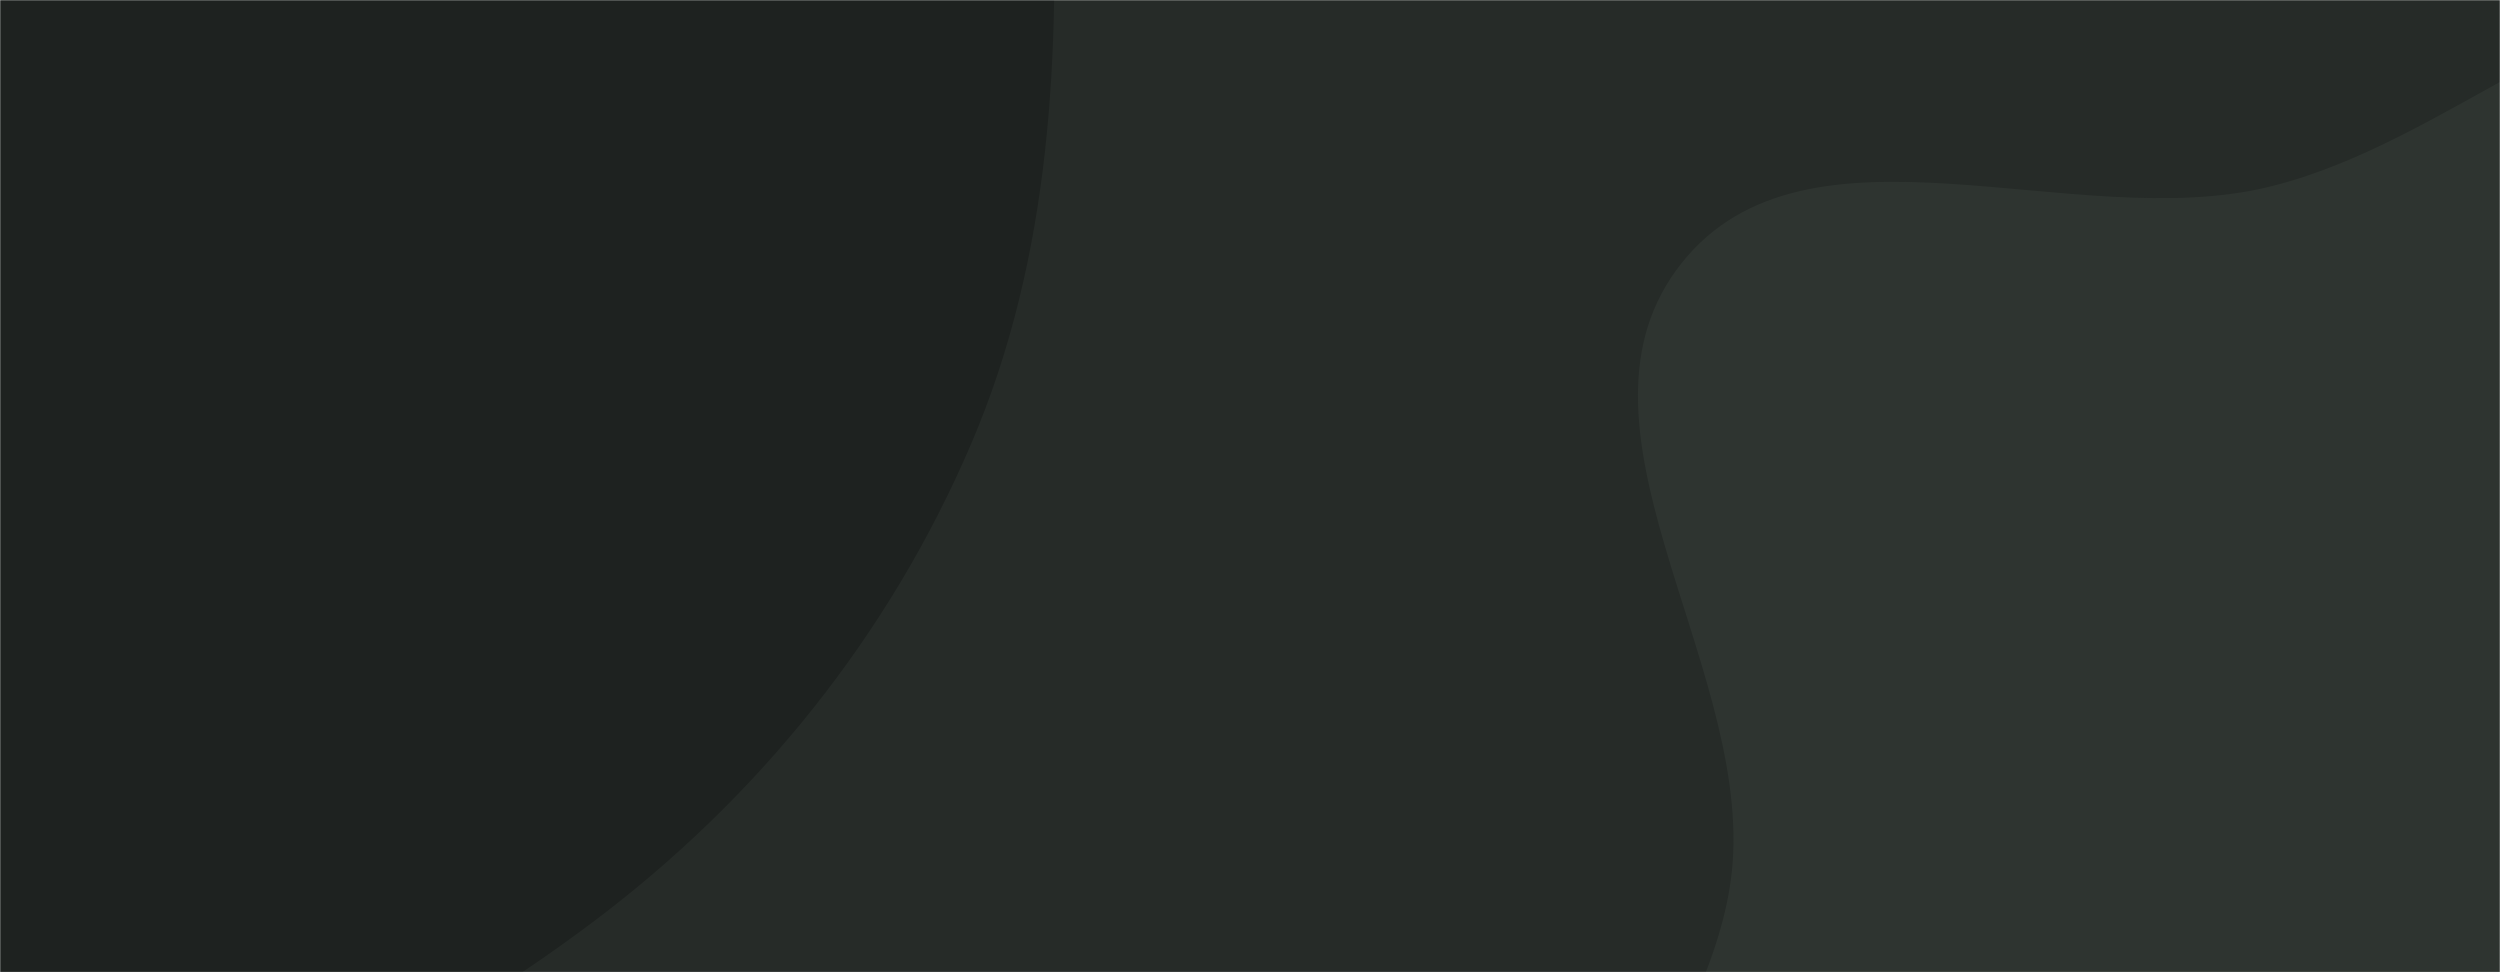 <svg xmlns="http://www.w3.org/2000/svg" version="1.1" xmlns:xlink="http://www.w3.org/1999/xlink" xmlns:svgjs="http://svgjs.dev/svgjs" width="1440" height="560" preserveAspectRatio="none" viewBox="0 0 1440 560">
    <g mask="url(&quot;#SvgjsMask1016&quot;)" fill="none">
        <rect width="1440" height="560" x="0" y="0" fill="rgba(38, 43, 40, 1)"></rect>
        <path d="M0,675.309C125.444,662.761,240.535,606.853,341.372,531.186C437.031,459.404,512.434,365.459,559.458,255.496C605.705,147.35,610.835,30.413,605.772,-87.097C600.222,-215.907,617.363,-364.517,528.711,-458.131C440.197,-551.6,291.495,-549.041,162.893,-554.764C56.378,-559.504,-42.791,-523.615,-143.301,-488.039C-238.418,-454.372,-332.011,-420.099,-407.31,-352.936C-490.21,-278.992,-587.694,-196.363,-594.608,-85.492C-601.497,24.99,-473.632,95.758,-441.903,201.81C-402.319,334.119,-482.503,503.205,-388.276,604.169C-296.644,702.353,-133.633,688.676,0,675.309" fill="#1e2220"></path>
        <path d="M1440 1045.969C1536.405 1058.893 1631.942 1035.58 1721.964 998.744 1827.004 955.763 1960.5 922.24 2001.247 816.313 2042.243 709.738 1932.169 604.593 1917.125 491.4 1901.837 376.376 1974.394 248.671 1912.737 150.371 1850.566 51.25 1722.571 3.392 1605.857-4.857 1497.541-12.512 1412.611 81.689 1307.155 107.571 1194.354 135.255 1040.882 60.615 968.61 151.538 895.325 243.736 1006.378 378.975 998.042 496.456 990.601 601.319 877.906 701.139 922.869 796.166 967.961 891.466 1107.836 883.281 1202.769 929.139 1283.78 968.272 1350.83 1034.014 1440 1045.969" fill="#2e3430"></path>
    </g>
    <defs>
        <mask id="SvgjsMask1016">
            <rect width="1440" height="560" fill="#ffffff"></rect>
        </mask>
    </defs>
</svg>
